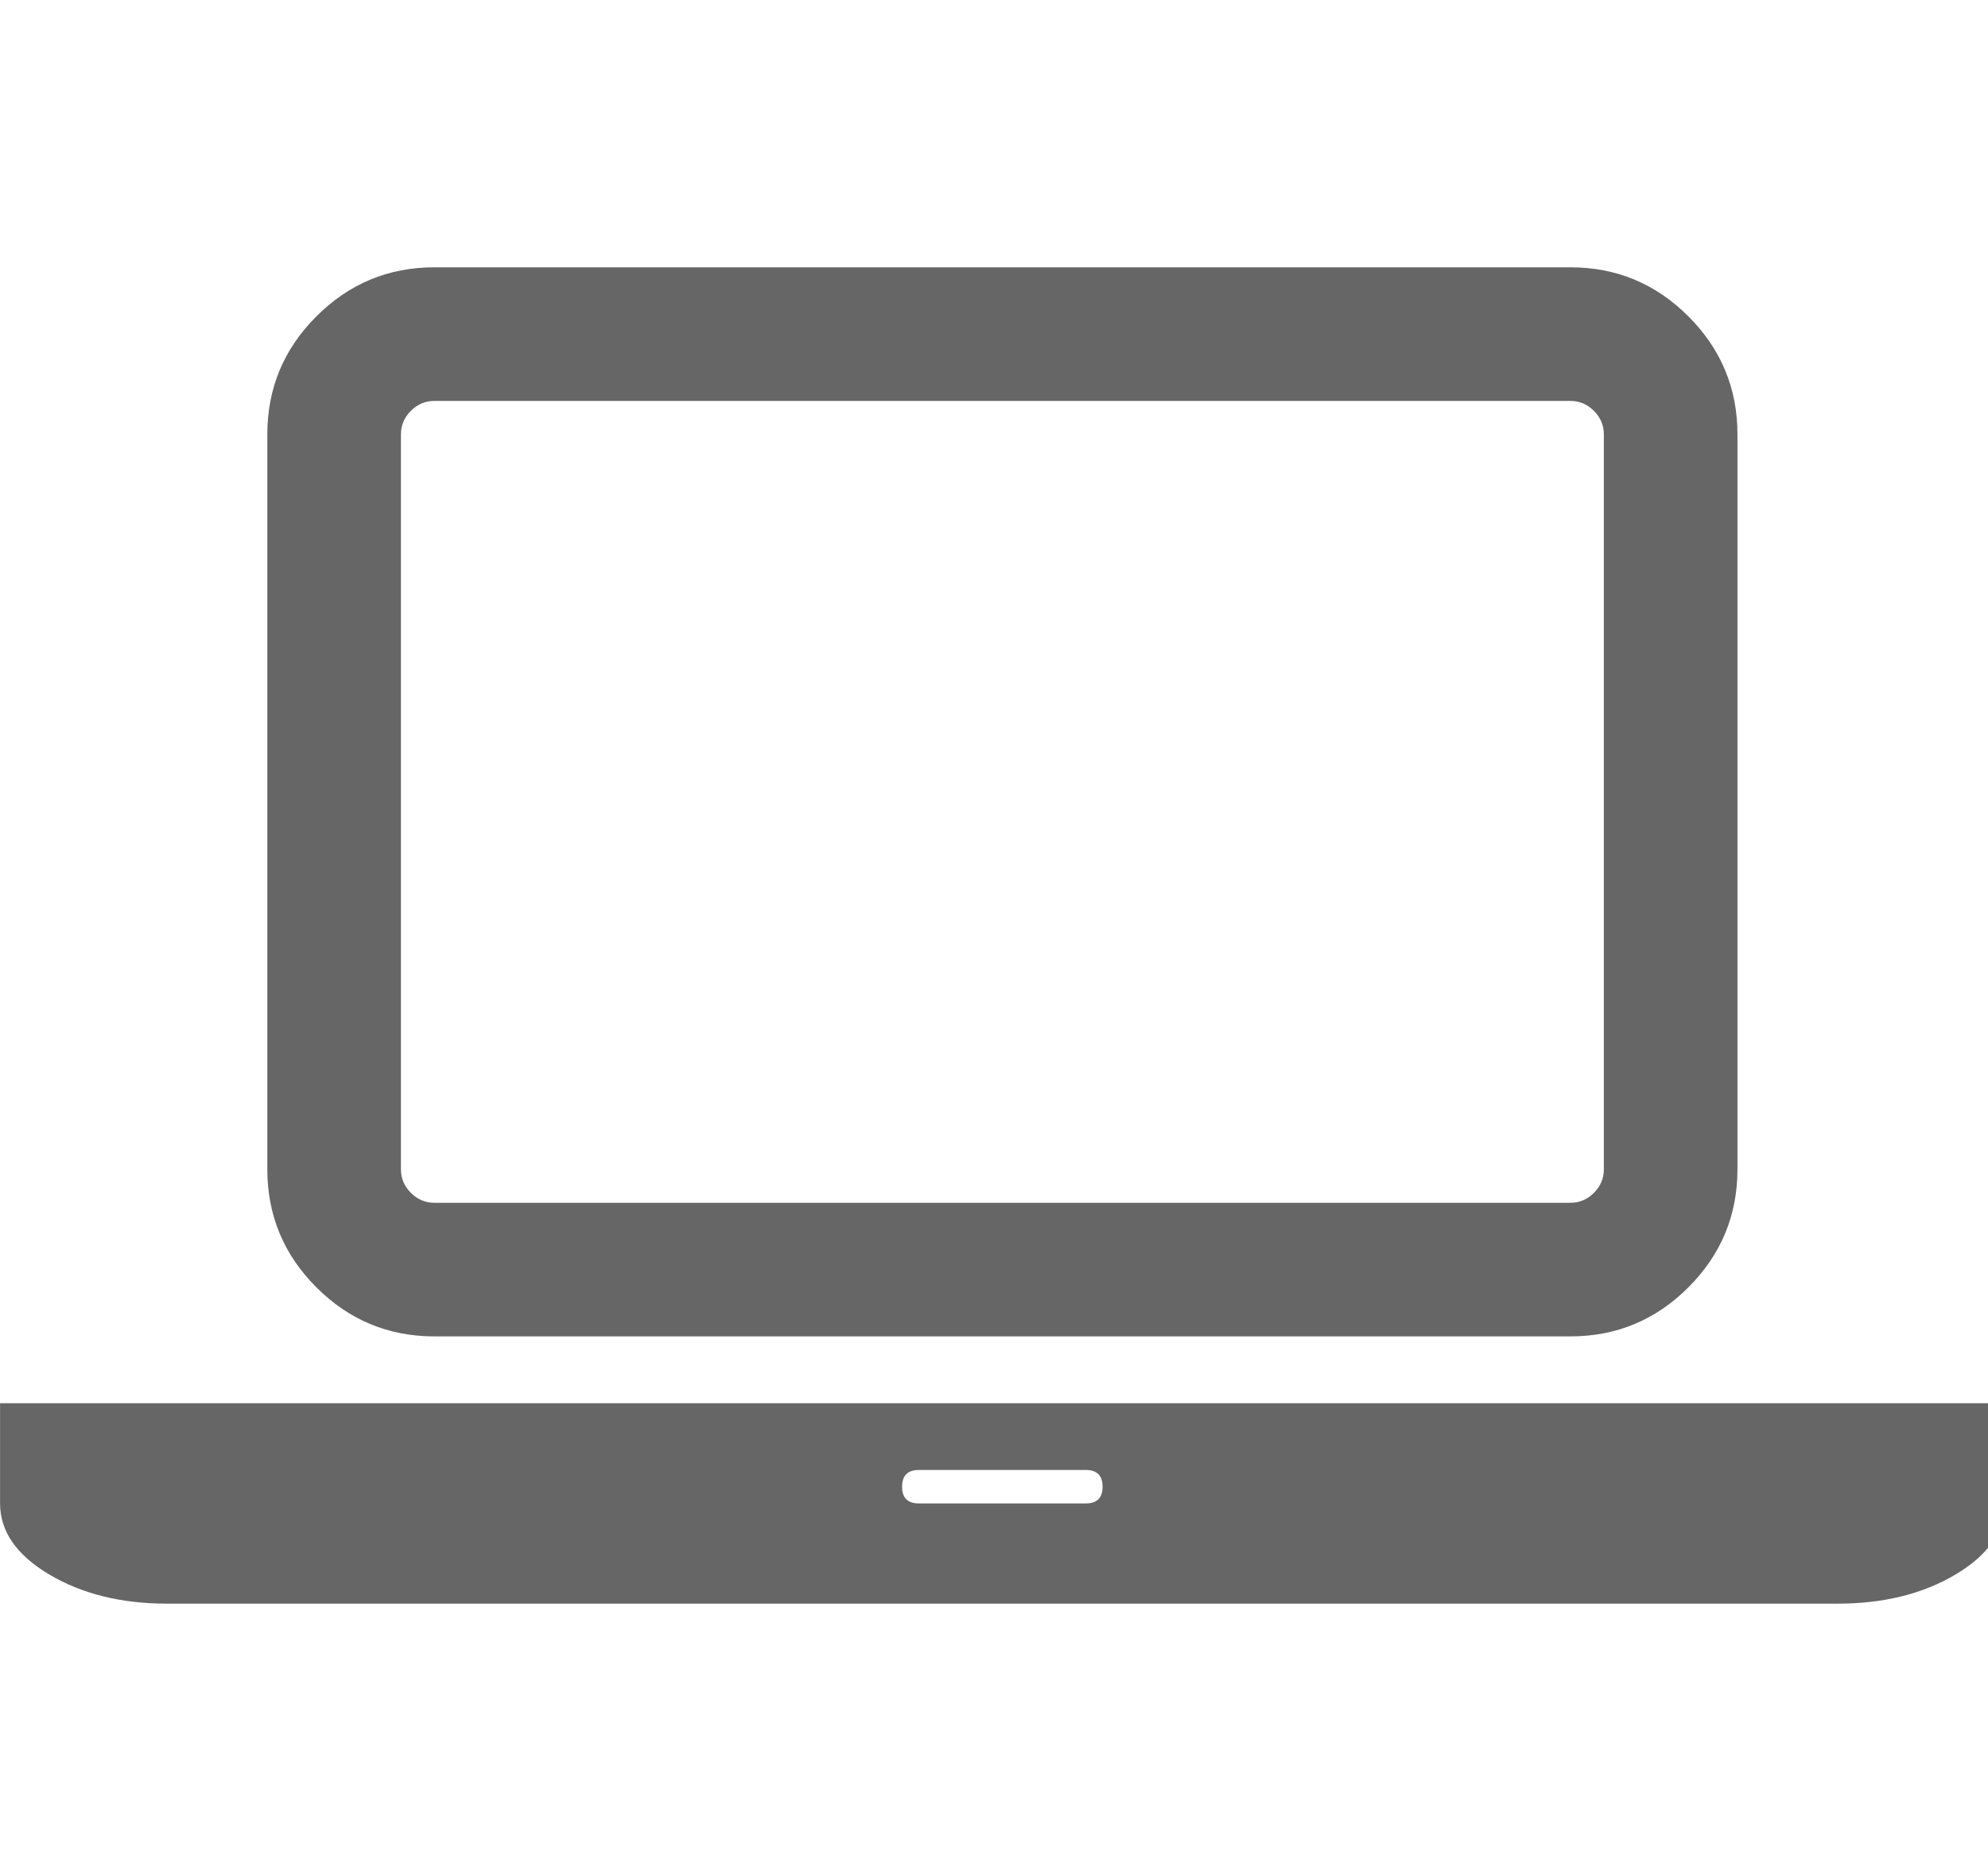 <?xml version="1.0" encoding="utf-8"?>
<!-- Generated by IcoMoon.io -->
<!DOCTYPE svg PUBLIC "-//W3C//DTD SVG 1.1//EN" "http://www.w3.org/Graphics/SVG/1.1/DTD/svg11.dtd">
<svg version="1.1" xmlns="http://www.w3.org/2000/svg" xmlns:xlink="http://www.w3.org/1999/xlink" width="34" height="32" viewBox="0 0 34 32">
<g>
</g>
	<path d="M7.429 22.857q-1.179 0-2.018-0.839t-0.839-2.018v-12.571q0-1.179 0.839-2.018t2.018-0.839h19.429q1.179 0 2.018 0.839t0.839 2.018v12.571q0 1.179-0.839 2.018t-2.018 0.839h-19.429zM6.857 7.429v12.571q0 0.232 0.17 0.402t0.402 0.17h19.429q0.232 0 0.402-0.17t0.17-0.402v-12.571q0-0.232-0.17-0.402t-0.402-0.17h-19.429q-0.232 0-0.402 0.17t-0.17 0.402zM31.429 24h2.857v1.714q0 0.714-0.839 1.214t-2.018 0.5h-28.571q-1.179 0-2.018-0.5t-0.839-1.214v-1.714h31.429zM18.571 25.714q0.286 0 0.286-0.286t-0.286-0.286h-2.857q-0.286 0-0.286 0.286t0.286 0.286h2.857z" fill="#666666" />
</svg>
